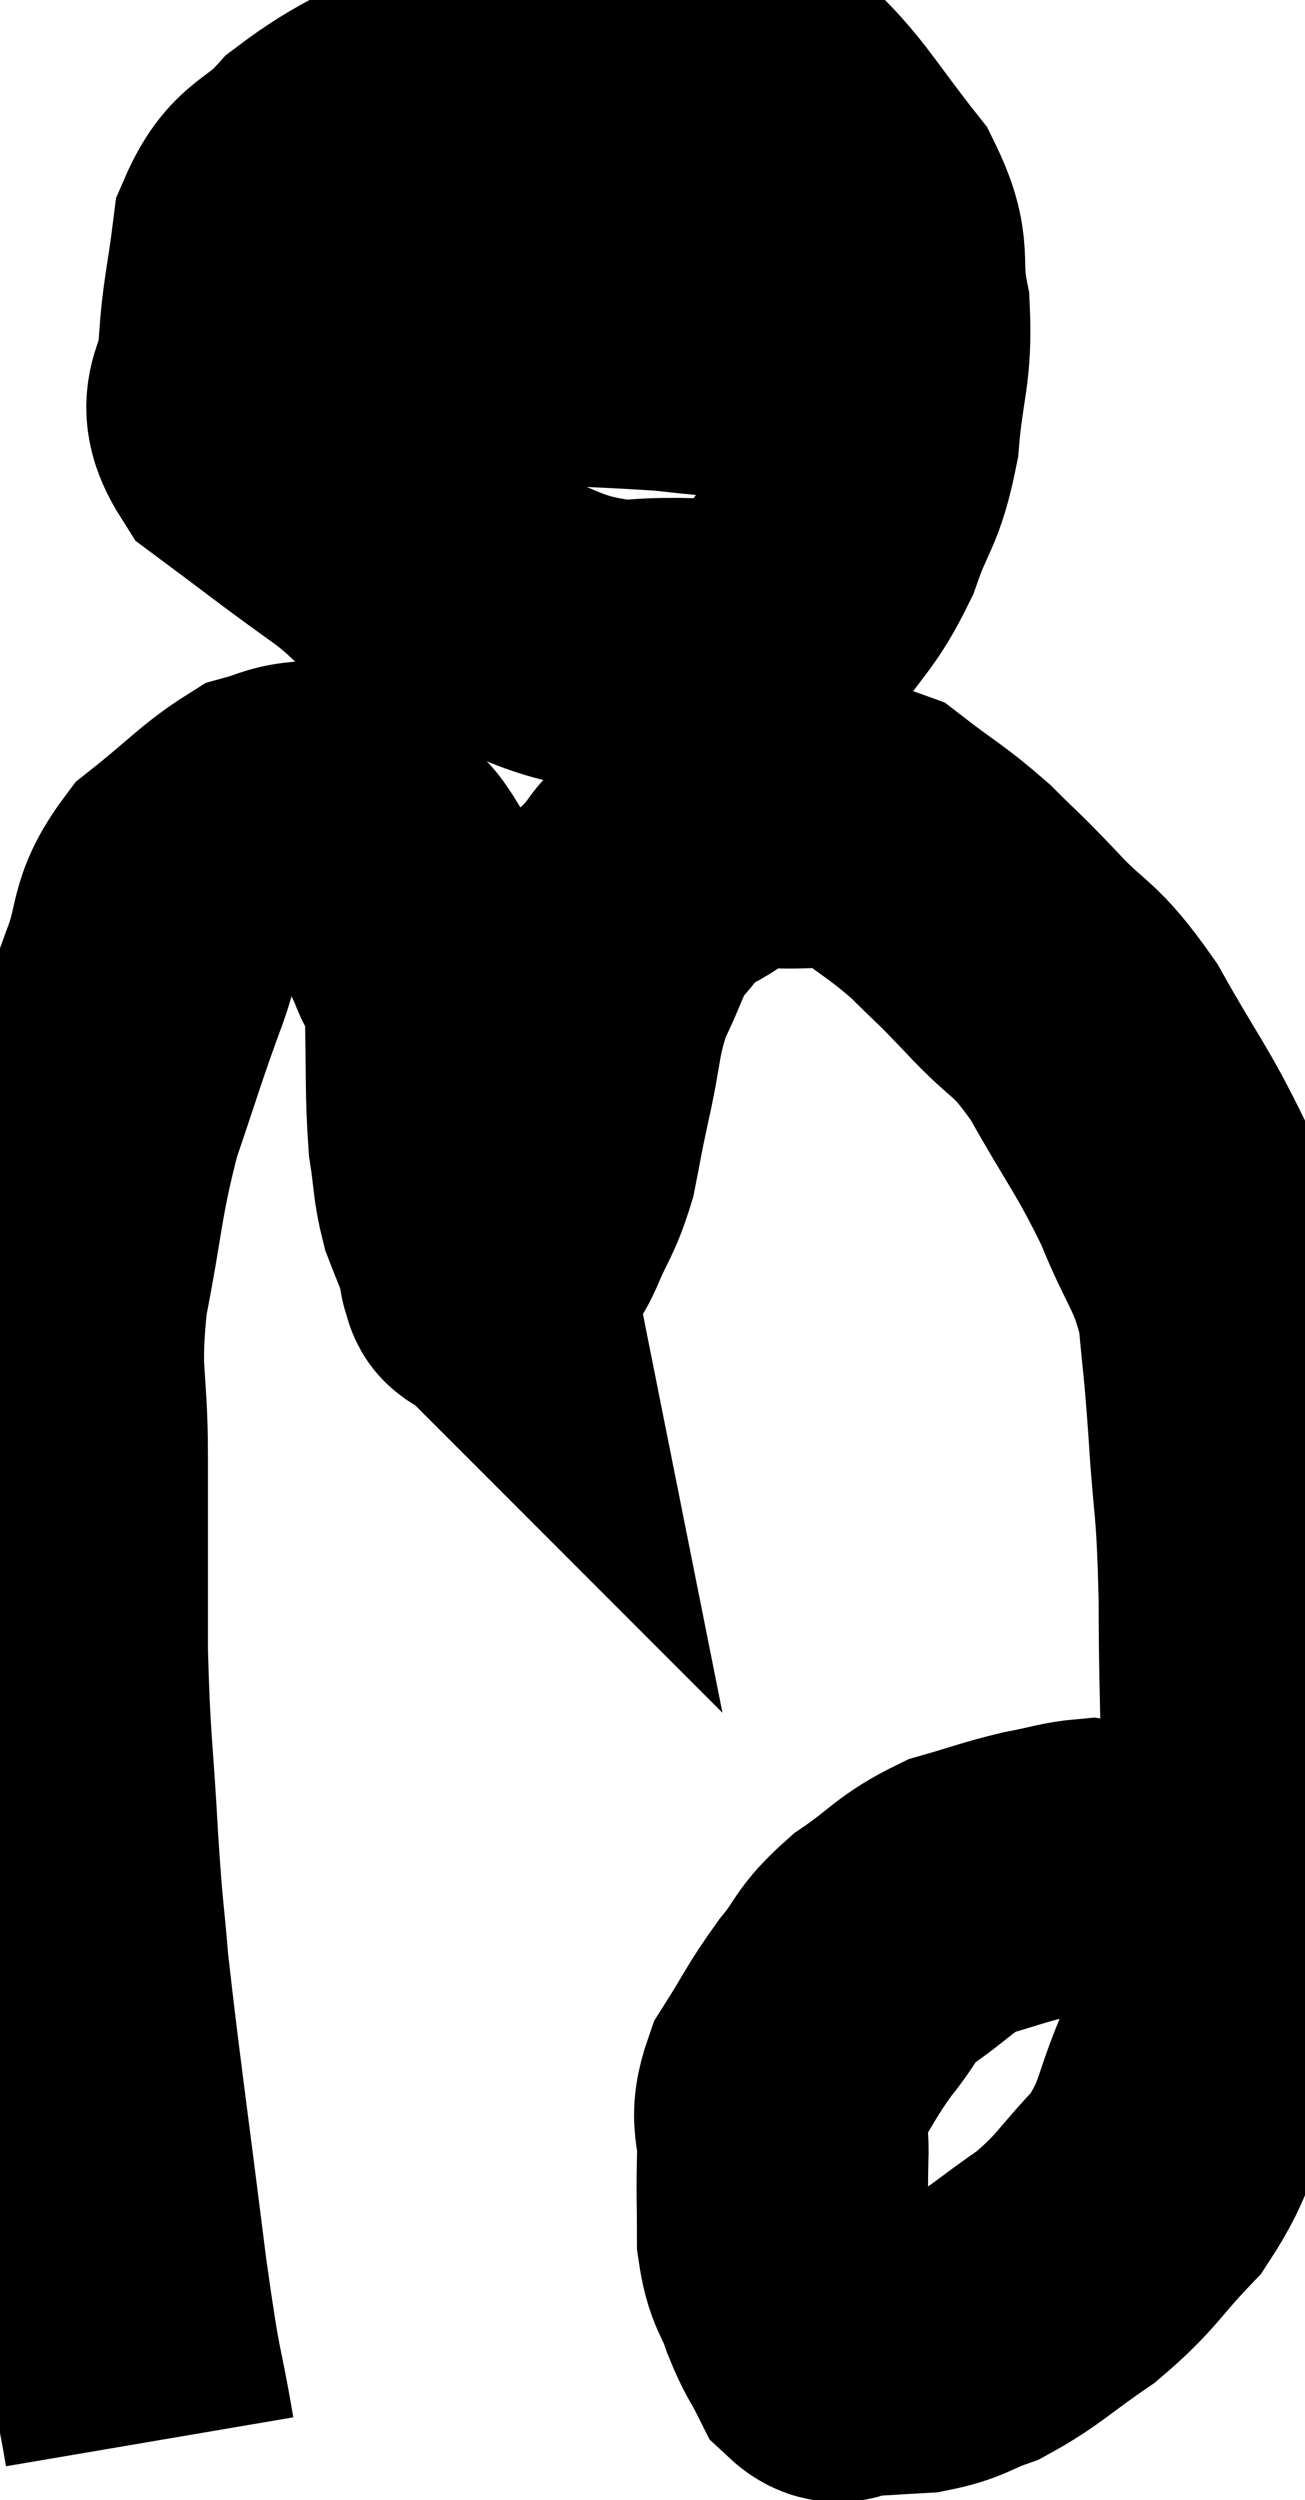 <svg xmlns="http://www.w3.org/2000/svg" viewBox="9.313 1.52 22.387 42.86" width="22.387" height="42.86"><path d="M 11.88 43.38 C 11.64 41.97, 11.685 42.585, 11.4 40.56 C 11.07 37.92, 10.95 37.14, 10.74 35.28 C 10.65 34.2, 10.65 34.485, 10.56 33.12 C 10.47 31.47, 10.425 31.485, 10.38 29.82 C 10.38 28.14, 10.38 27.99, 10.38 26.46 C 10.38 25.08, 10.23 25.155, 10.38 23.7 C 10.68 22.17, 10.635 21.975, 10.98 20.64 C 11.37 19.5, 11.4 19.35, 11.76 18.36 C 12.09 17.52, 11.895 17.385, 12.42 16.68 C 13.14 16.11, 13.335 15.87, 13.86 15.54 C 14.19 15.45, 14.235 15.39, 14.52 15.36 C 14.76 15.39, 14.715 15.24, 15 15.42 C 15.33 15.75, 15.39 15.78, 15.66 16.08 C 15.87 16.35, 15.825 16.2, 16.08 16.62 C 16.38 17.19, 16.44 17.22, 16.68 17.76 C 16.86 18.27, 16.935 17.955, 17.04 18.78 C 17.07 19.92, 17.04 20.205, 17.1 21.06 C 17.19 21.63, 17.16 21.72, 17.28 22.2 C 17.43 22.59, 17.49 22.71, 17.58 22.98 C 17.61 23.13, 17.625 23.205, 17.64 23.28 C 17.64 23.28, 17.64 23.28, 17.64 23.28 C 17.64 23.28, 17.61 23.25, 17.64 23.28 C 17.7 23.34, 17.625 23.535, 17.76 23.4 C 17.97 23.07, 18.045 22.95, 18.18 22.74 C 18.24 22.65, 18.15 22.89, 18.3 22.56 C 18.54 21.99, 18.6 22.005, 18.78 21.42 C 18.9 20.82, 18.855 20.985, 19.02 20.22 C 19.23 19.29, 19.17 19.155, 19.44 18.36 C 19.77 17.7, 19.74 17.565, 20.1 17.04 C 20.49 16.65, 20.325 16.62, 20.88 16.26 C 21.6 15.93, 21.465 15.72, 22.32 15.6 C 23.31 15.69, 23.475 15.48, 24.3 15.78 C 24.96 16.29, 25.035 16.29, 25.62 16.8 C 26.13 17.31, 26.025 17.175, 26.64 17.82 C 27.36 18.6, 27.375 18.375, 28.08 19.38 C 28.77 20.61, 28.905 20.7, 29.46 21.84 C 29.88 22.89, 30.045 22.905, 30.3 23.94 C 30.39 24.96, 30.39 24.735, 30.48 25.98 C 30.57 27.45, 30.615 27.12, 30.66 28.92 C 30.66 31.05, 30.75 31.53, 30.66 33.18 C 30.48 34.35, 30.495 34.59, 30.3 35.52 C 30.09 36.21, 30.21 36.045, 29.88 36.9 C 29.43 37.92, 29.55 38.07, 28.98 38.94 C 28.29 39.66, 28.32 39.765, 27.6 40.38 C 26.85 40.89, 26.73 41.055, 26.1 41.4 C 25.59 41.58, 25.605 41.655, 25.08 41.76 C 24.54 41.79, 24.39 41.805, 24 41.82 C 23.76 41.82, 23.745 42.03, 23.52 41.82 C 23.31 41.4, 23.295 41.46, 23.1 40.98 C 22.92 40.44, 22.83 40.515, 22.74 39.9 C 22.74 39.21, 22.725 39.18, 22.74 38.52 C 22.77 37.89, 22.575 37.905, 22.8 37.26 C 23.22 36.6, 23.22 36.525, 23.64 35.94 C 24.06 35.43, 23.94 35.4, 24.48 34.92 C 25.14 34.47, 25.155 34.335, 25.8 34.02 C 26.43 33.84, 26.505 33.795, 27.06 33.66 C 27.54 33.57, 27.675 33.51, 28.02 33.48 C 28.23 33.51, 28.215 33.465, 28.44 33.54 C 28.68 33.66, 28.62 33.6, 28.92 33.78 C 29.28 34.02, 29.37 34.08, 29.64 34.26 C 29.82 34.38, 29.91 34.44, 30 34.5 L 30 34.5" fill="none" stroke="black" stroke-width="5"></path><path d="M 18.84 2.94 C 18 2.97, 18.15 2.655, 17.16 3 C 16.02 3.66, 15.735 3.675, 14.88 4.32 C 14.31 4.95, 14.085 4.785, 13.74 5.58 C 13.62 6.54, 13.56 6.63, 13.5 7.5 C 13.5 8.28, 13.035 8.325, 13.5 9.06 C 14.43 9.75, 14.445 9.78, 15.36 10.44 C 16.26 11.07, 15.99 11.16, 17.16 11.7 C 18.6 12.15, 18.66 12.45, 20.04 12.6 C 21.36 12.45, 21.765 12.765, 22.68 12.3 C 23.19 11.52, 23.295 11.565, 23.7 10.74 C 24 9.87, 24.105 9.975, 24.3 9 C 24.39 7.92, 24.525 7.83, 24.48 6.84 C 24.3 5.94, 24.555 5.925, 24.12 5.04 C 23.43 4.17, 23.25 3.825, 22.74 3.3 C 22.41 3.12, 22.635 3.135, 22.08 2.94 C 21.3 2.73, 21.57 2.595, 20.52 2.52 C 19.2 2.58, 18.585 2.58, 17.88 2.64 C 17.79 2.7, 17.79 2.715, 17.7 2.76 L 17.52 2.82" fill="none" stroke="black" stroke-width="5"></path><path d="M 12 7.14 C 12.57 7.17, 11.955 7.17, 13.14 7.2 C 14.94 7.23, 14.835 7.2, 16.74 7.26 C 18.75 7.35, 19.365 7.35, 20.76 7.44 C 21.54 7.53, 21.765 7.53, 22.32 7.62 C 22.65 7.71, 22.74 7.74, 22.98 7.8 C 23.13 7.83, 22.92 7.785, 23.28 7.86 C 23.85 7.98, 24.105 8.04, 24.42 8.1 C 24.48 8.1, 24.51 8.1, 24.54 8.1 L 24.54 8.1" fill="none" stroke="black" stroke-width="5"></path></svg>